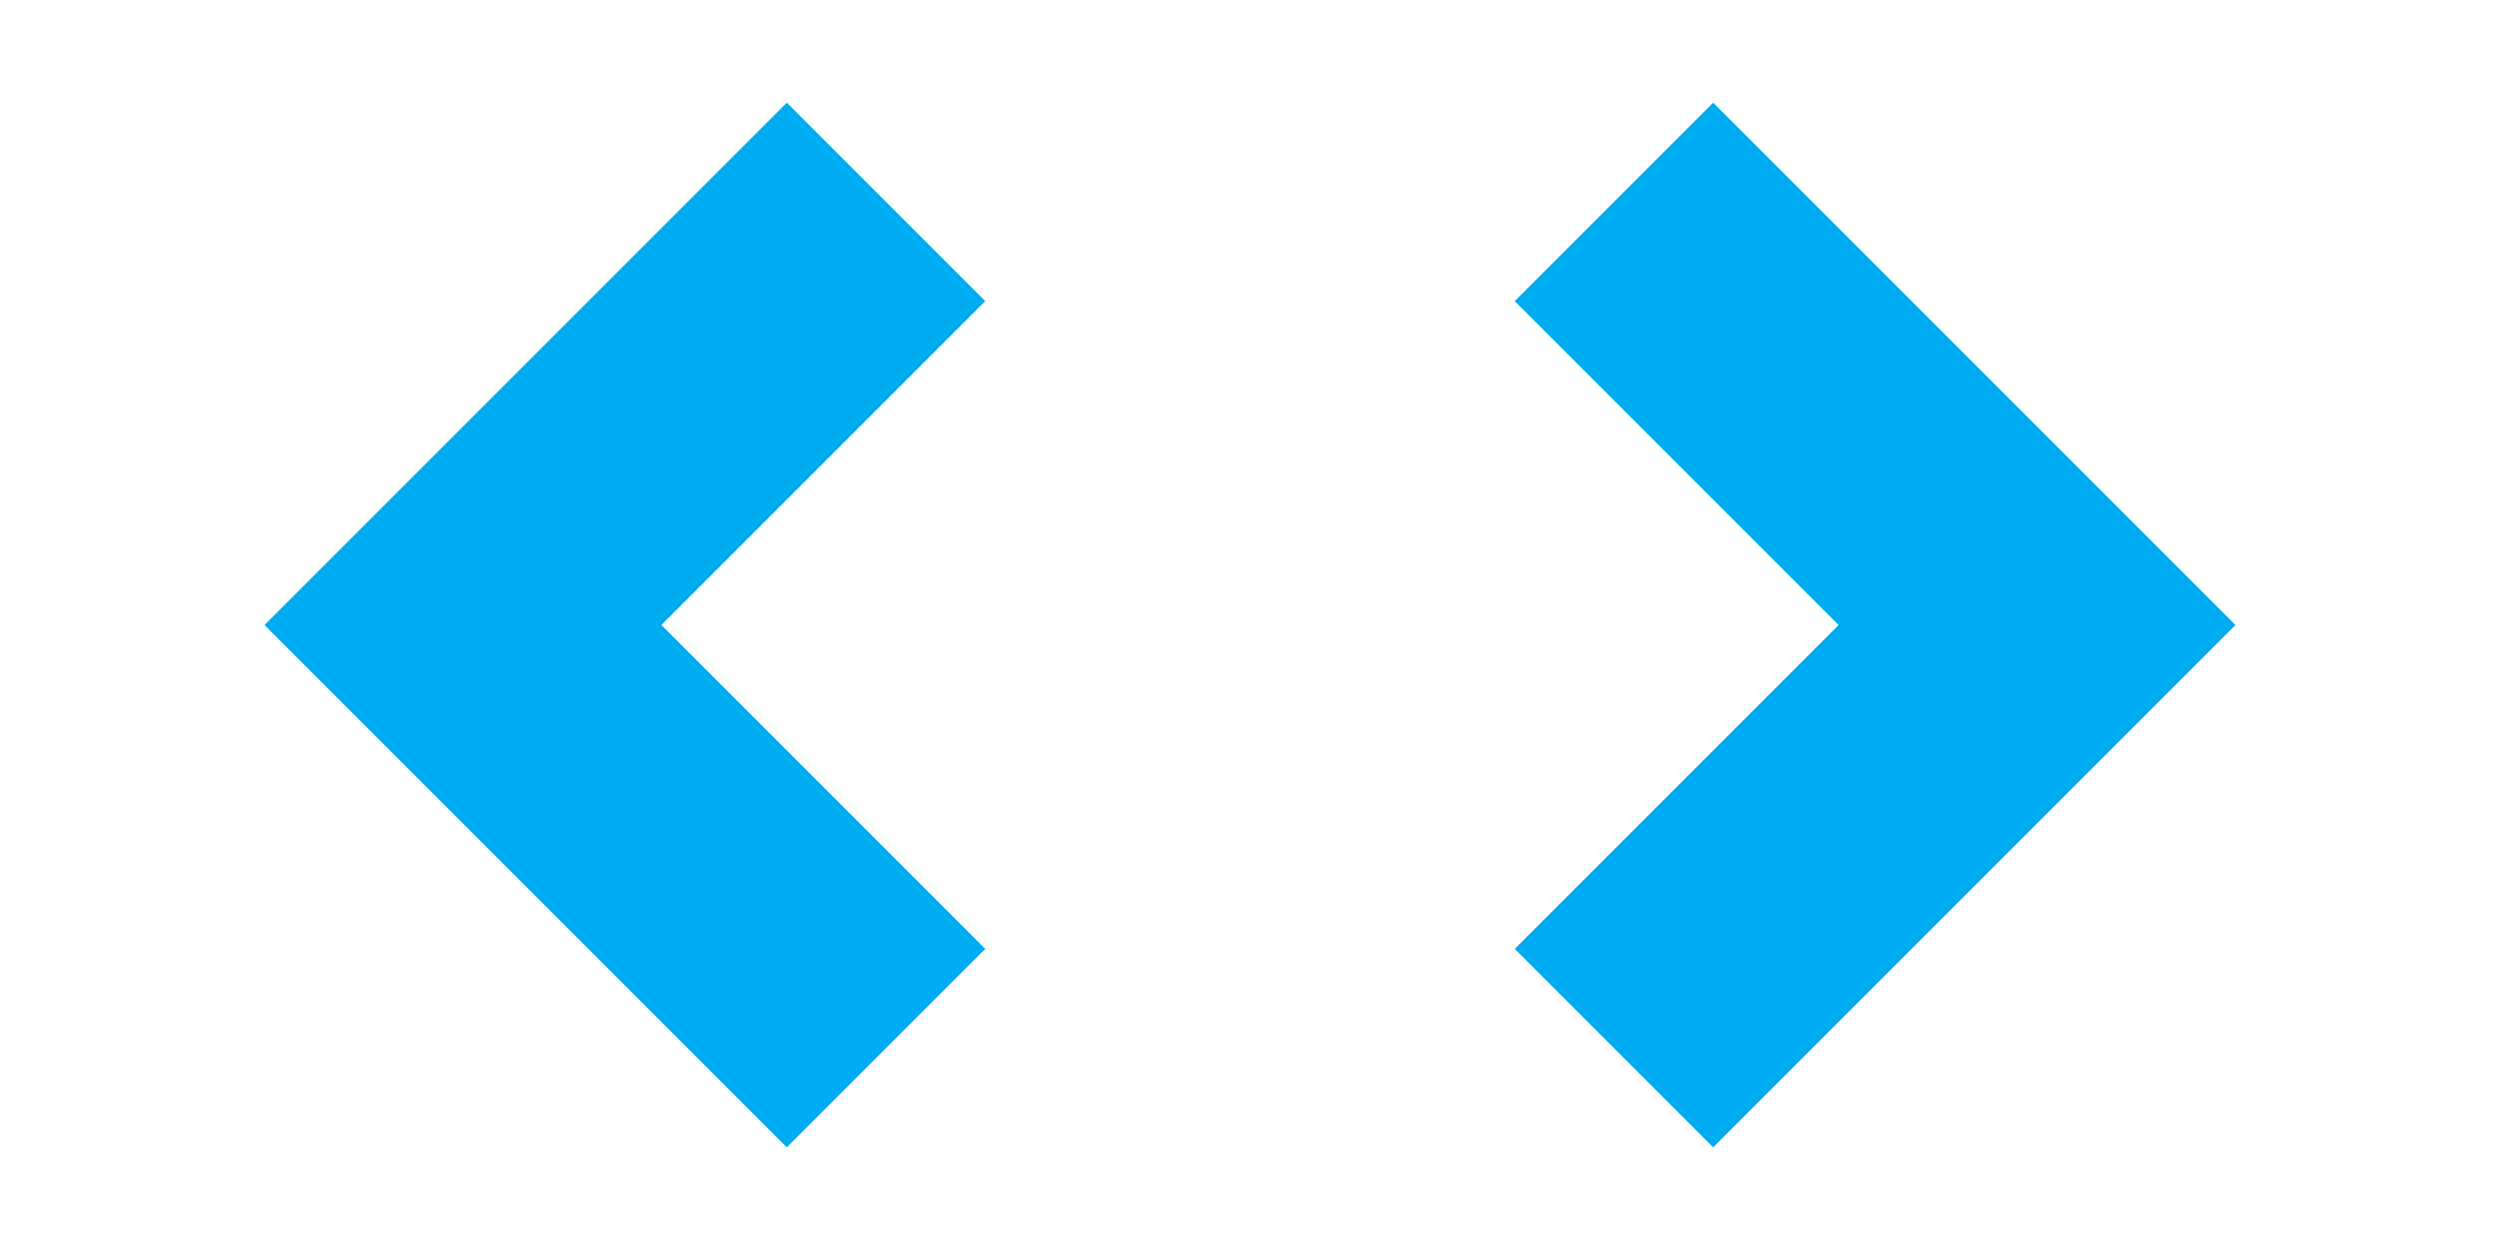 <?xml version="1.0" encoding="utf-8"?>
<!-- Generator: Adobe Illustrator 17.0.0, SVG Export Plug-In . SVG Version: 6.00 Build 0)  -->
<!DOCTYPE svg PUBLIC "-//W3C//DTD SVG 1.1//EN" "http://www.w3.org/Graphics/SVG/1.1/DTD/svg11.dtd">
<svg version="1.1" id="round" xmlns="http://www.w3.org/2000/svg" xmlns:xlink="http://www.w3.org/1999/xlink" x="0px" y="0px"
	 width="40px" height="20px" viewBox="0 0 40 20" enable-background="new 0 0 40 20" xml:space="preserve">
<polygon fill="#00ACF1" points="15.764,4.818 12.589,1.643 4.236,9.996 4.24,10 4.236,10.004 12.589,18.357 15.764,15.182 
	10.582,10 "/>
<polygon fill="#00ACF1" points="24.236,4.818 27.411,1.643 35.764,9.996 35.76,10 35.764,10.004 27.411,18.357 24.236,15.182 
	29.418,10 "/>
</svg>

